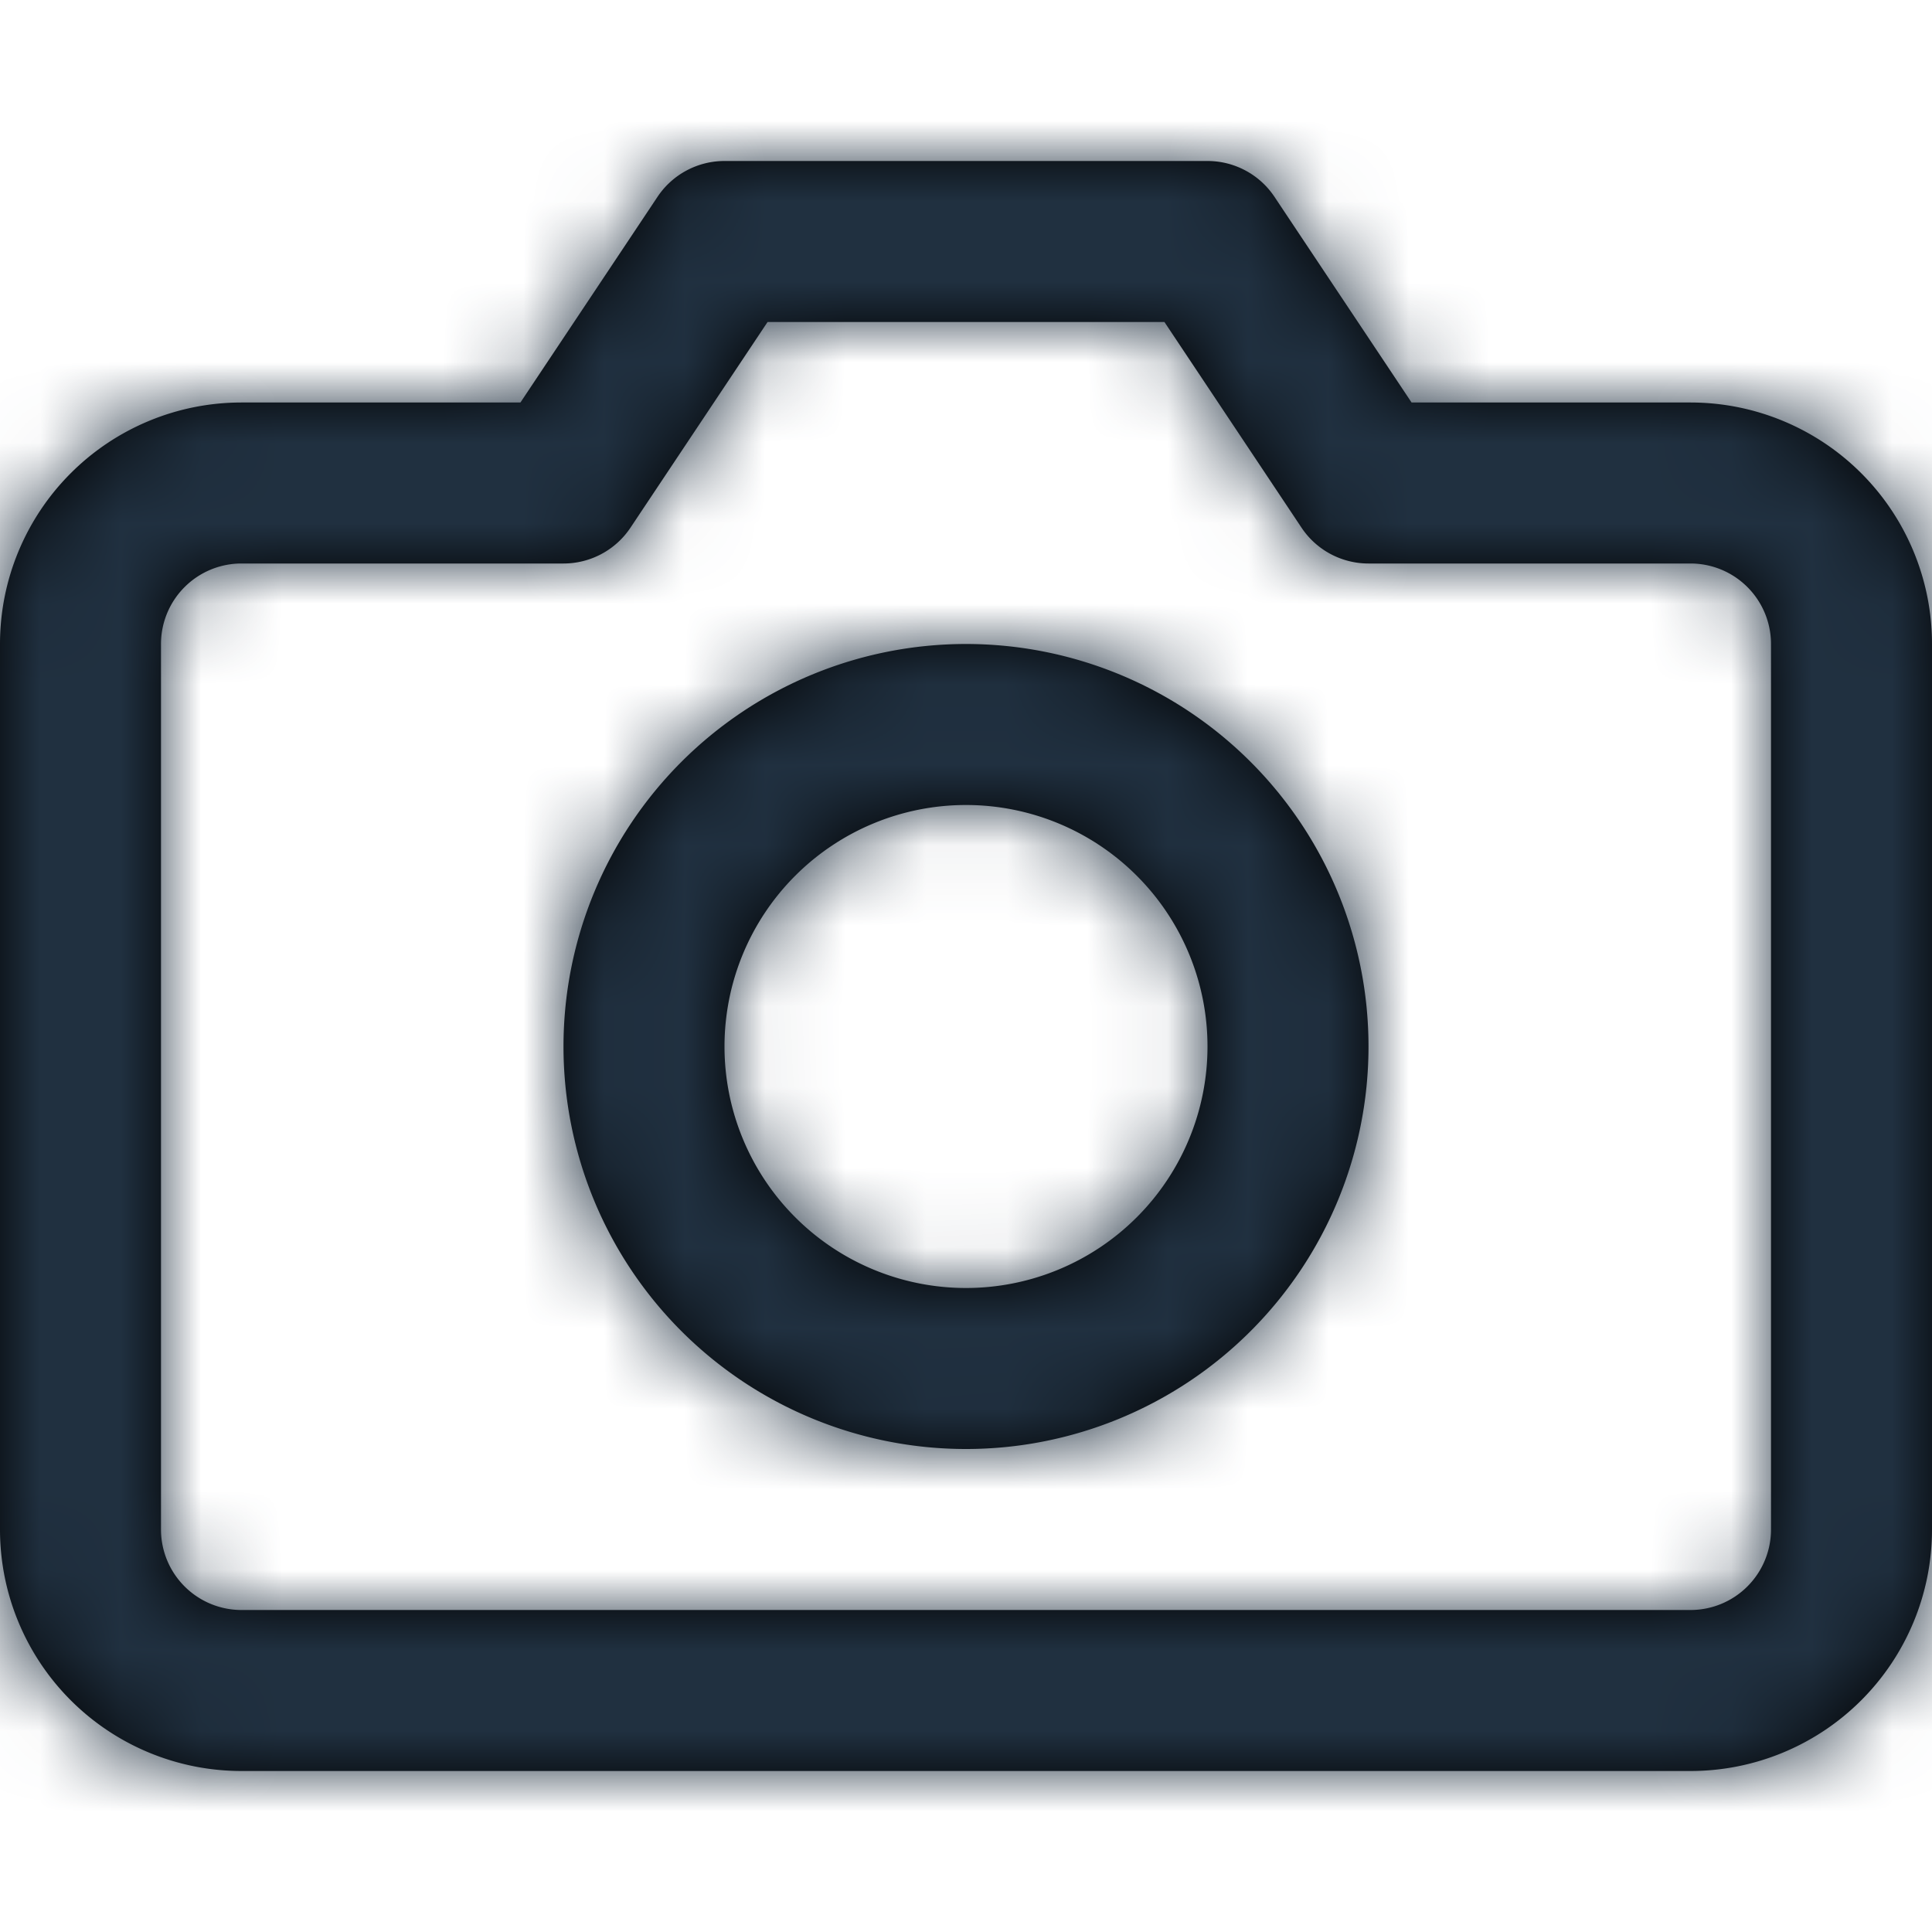 <svg xmlns="http://www.w3.org/2000/svg" xmlns:xlink="http://www.w3.org/1999/xlink" width="24" height="24" viewBox="0 0 24 24"><defs><path id="a" d="M17.535 5H21a3 3 0 0 1 3 3v11a3 3 0 0 1-3 3H3a3 3 0 0 1-3-3V8a3 3 0 0 1 3-3h3.465l1.703-2.555A1 1 0 0 1 9 2h6a1 1 0 0 1 .832.445L17.535 5zm-8-1L7.832 6.555A1 1 0 0 1 7 7H3a1 1 0 0 0-1 1v11a1 1 0 0 0 1 1h18a1 1 0 0 0 1-1V8a1 1 0 0 0-1-1h-4a1 1 0 0 1-.832-.445L14.465 4h-4.93zM12 18a5 5 0 1 1 0-10 5 5 0 0 1 0 10zm0-2a3 3 0 1 0 0-6 3 3 0 0 0 0 6z"/></defs><g fill="none" fill-rule="evenodd"><mask id="b" fill="#fff"><use xlink:href="#a"/></mask><use fill="#000" fill-rule="nonzero" xlink:href="#a"/><g fill="#203040" mask="url(#b)"><path d="M0 0h24v24H0z"/></g></g></svg>
